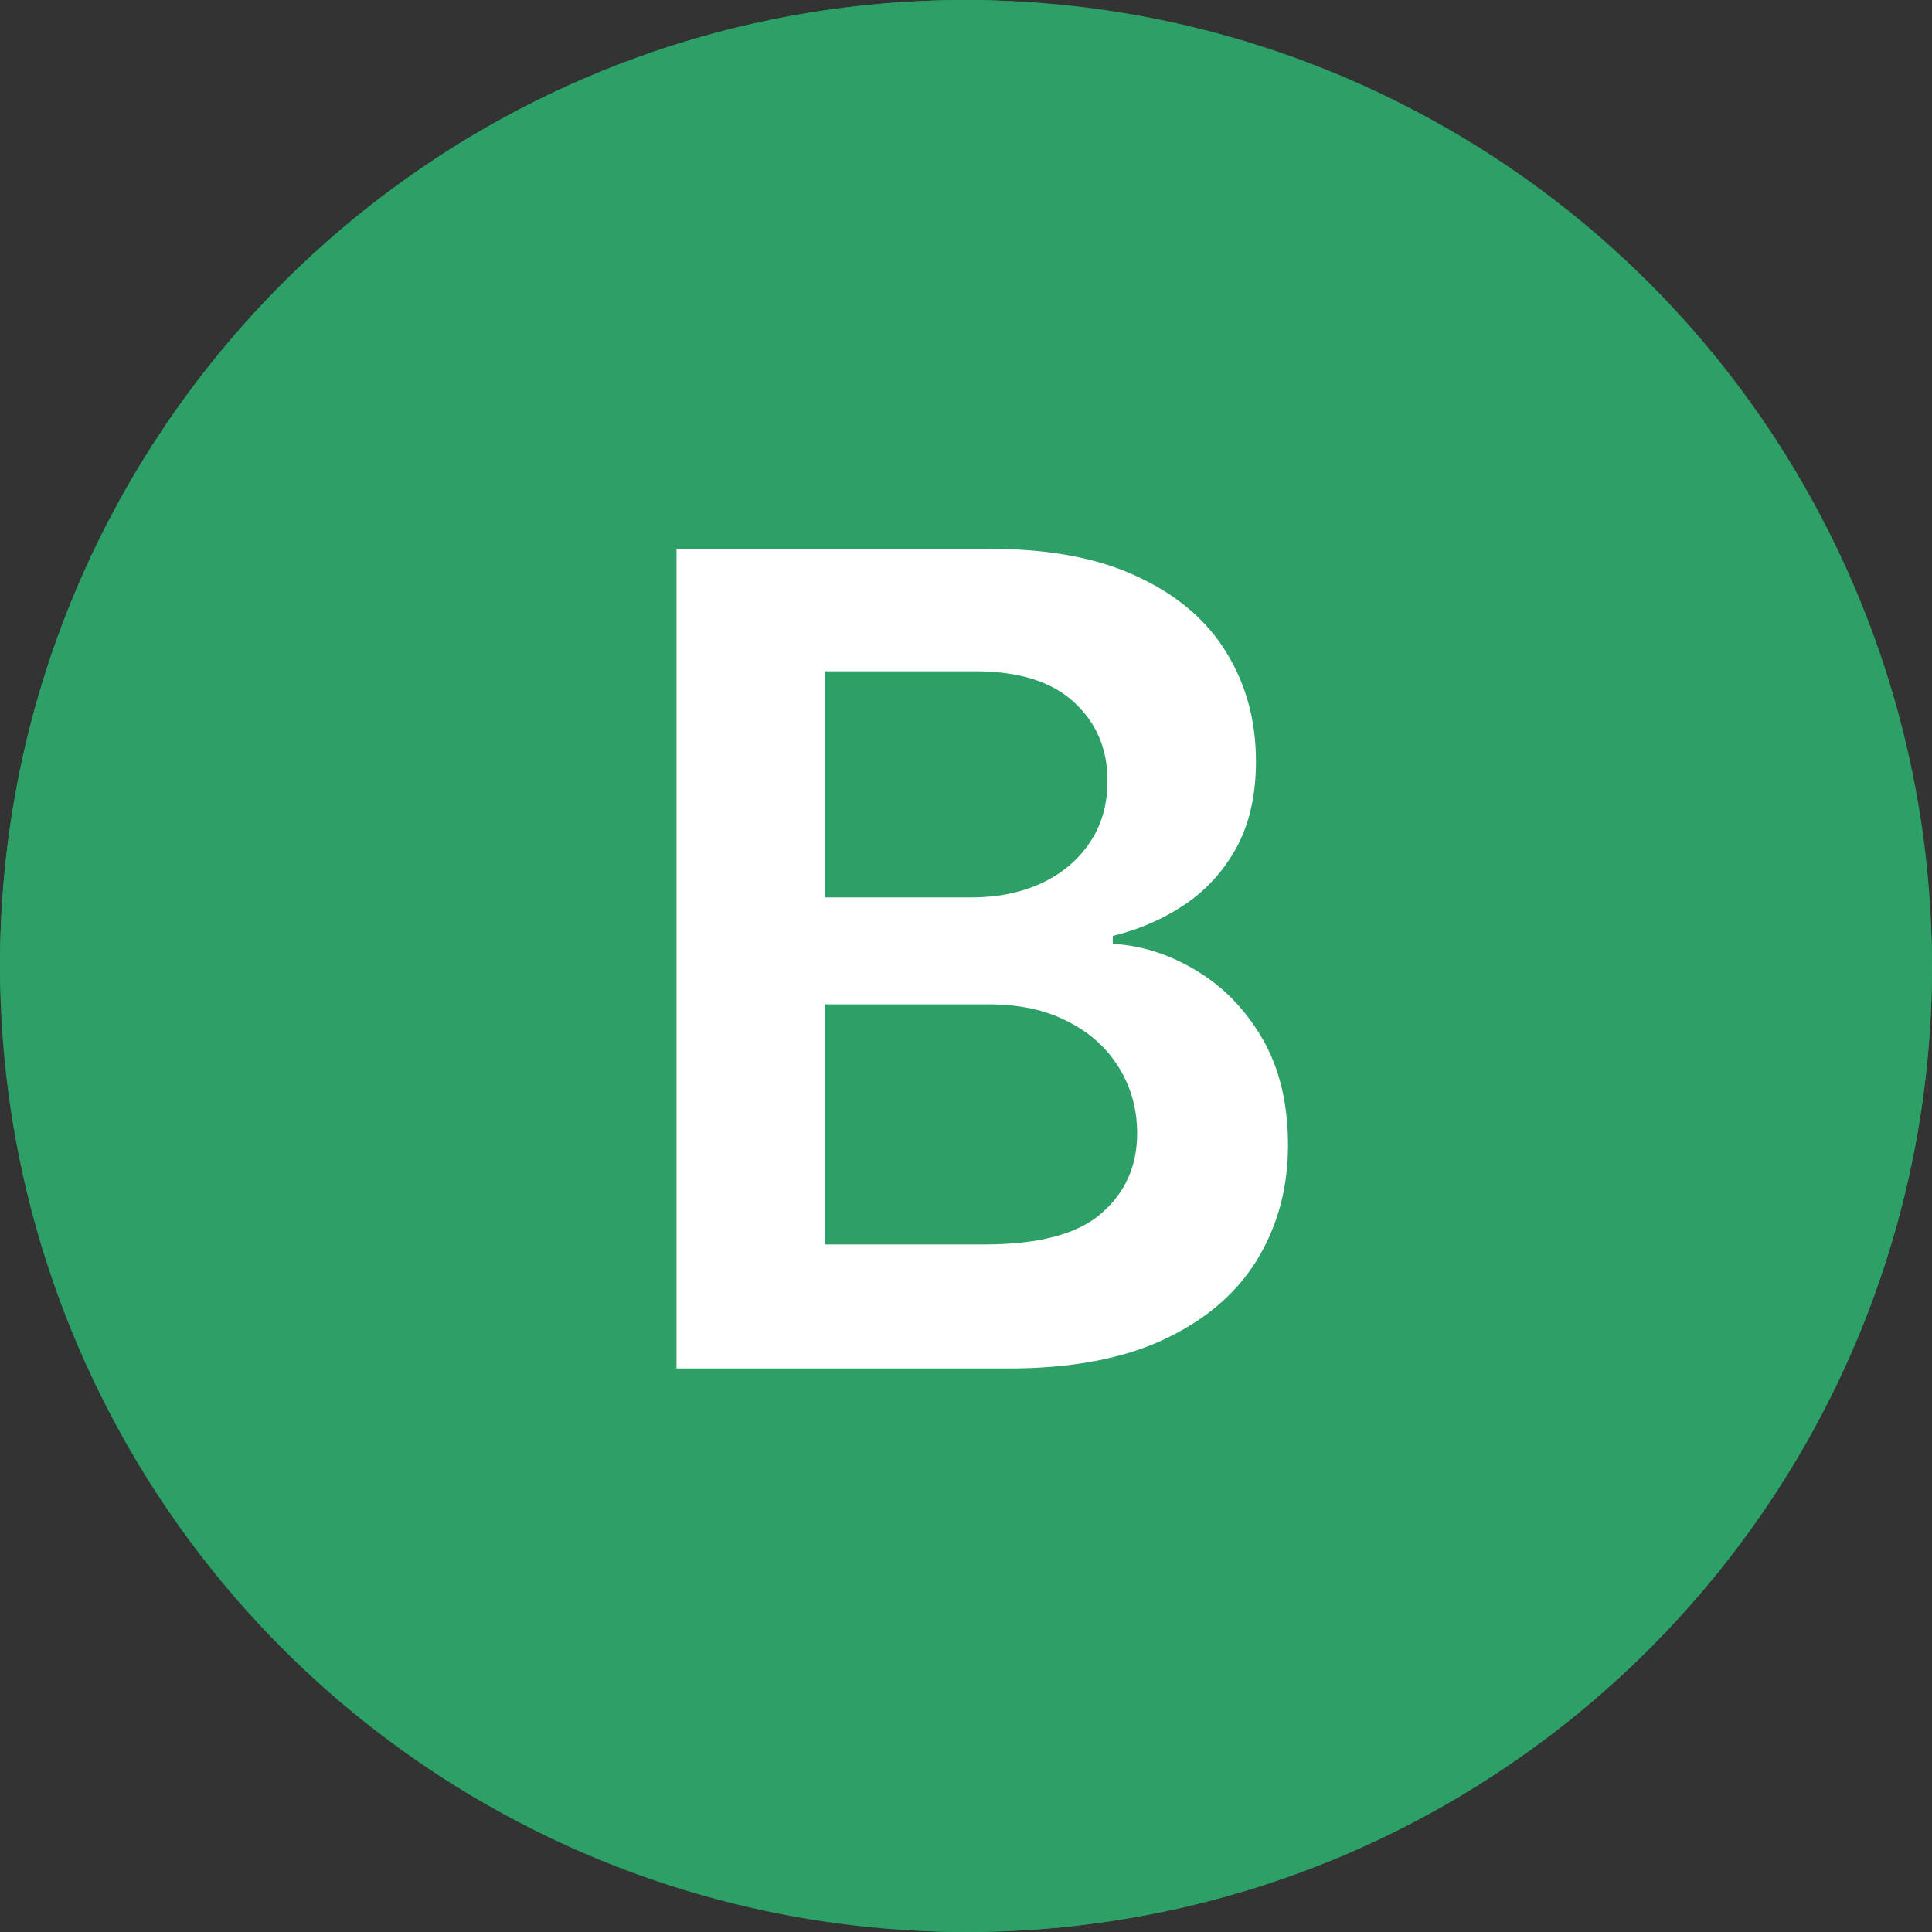 <svg width="24" height="24" viewBox="0 0 24 24" fill="none" xmlns="http://www.w3.org/2000/svg">
<rect x="0" y="0" width="24" height="24" fill="#333333" stroke="none"/>
<rect width="24" height="24" rx="12" fill="#2CA066"/>
<circle cx="12" cy="12" r="12" fill="#2CA066"/>
<path d="M8.404 17V6.818H12.301C13.037 6.818 13.649 6.934 14.136 7.166C14.627 7.395 14.993 7.708 15.235 8.106C15.48 8.504 15.602 8.954 15.602 9.458C15.602 9.872 15.523 10.227 15.364 10.522C15.205 10.814 14.991 11.051 14.723 11.233C14.454 11.415 14.154 11.546 13.823 11.626V11.725C14.184 11.745 14.53 11.856 14.862 12.058C15.197 12.257 15.47 12.539 15.682 12.903C15.894 13.268 16 13.709 16 14.226C16 14.753 15.873 15.227 15.617 15.648C15.362 16.065 14.978 16.395 14.464 16.637C13.95 16.879 13.304 17 12.525 17H8.404ZM10.248 15.459H12.232C12.901 15.459 13.384 15.331 13.678 15.076C13.977 14.818 14.126 14.486 14.126 14.082C14.126 13.78 14.051 13.508 13.902 13.266C13.753 13.021 13.541 12.829 13.266 12.69C12.991 12.547 12.663 12.476 12.281 12.476H10.248V15.459ZM10.248 11.148H12.073C12.391 11.148 12.678 11.09 12.933 10.974C13.188 10.855 13.389 10.688 13.534 10.472C13.684 10.254 13.758 9.995 13.758 9.697C13.758 9.302 13.619 8.978 13.341 8.722C13.065 8.467 12.656 8.339 12.113 8.339H10.248V11.148Z" fill="white"/>
</svg>

